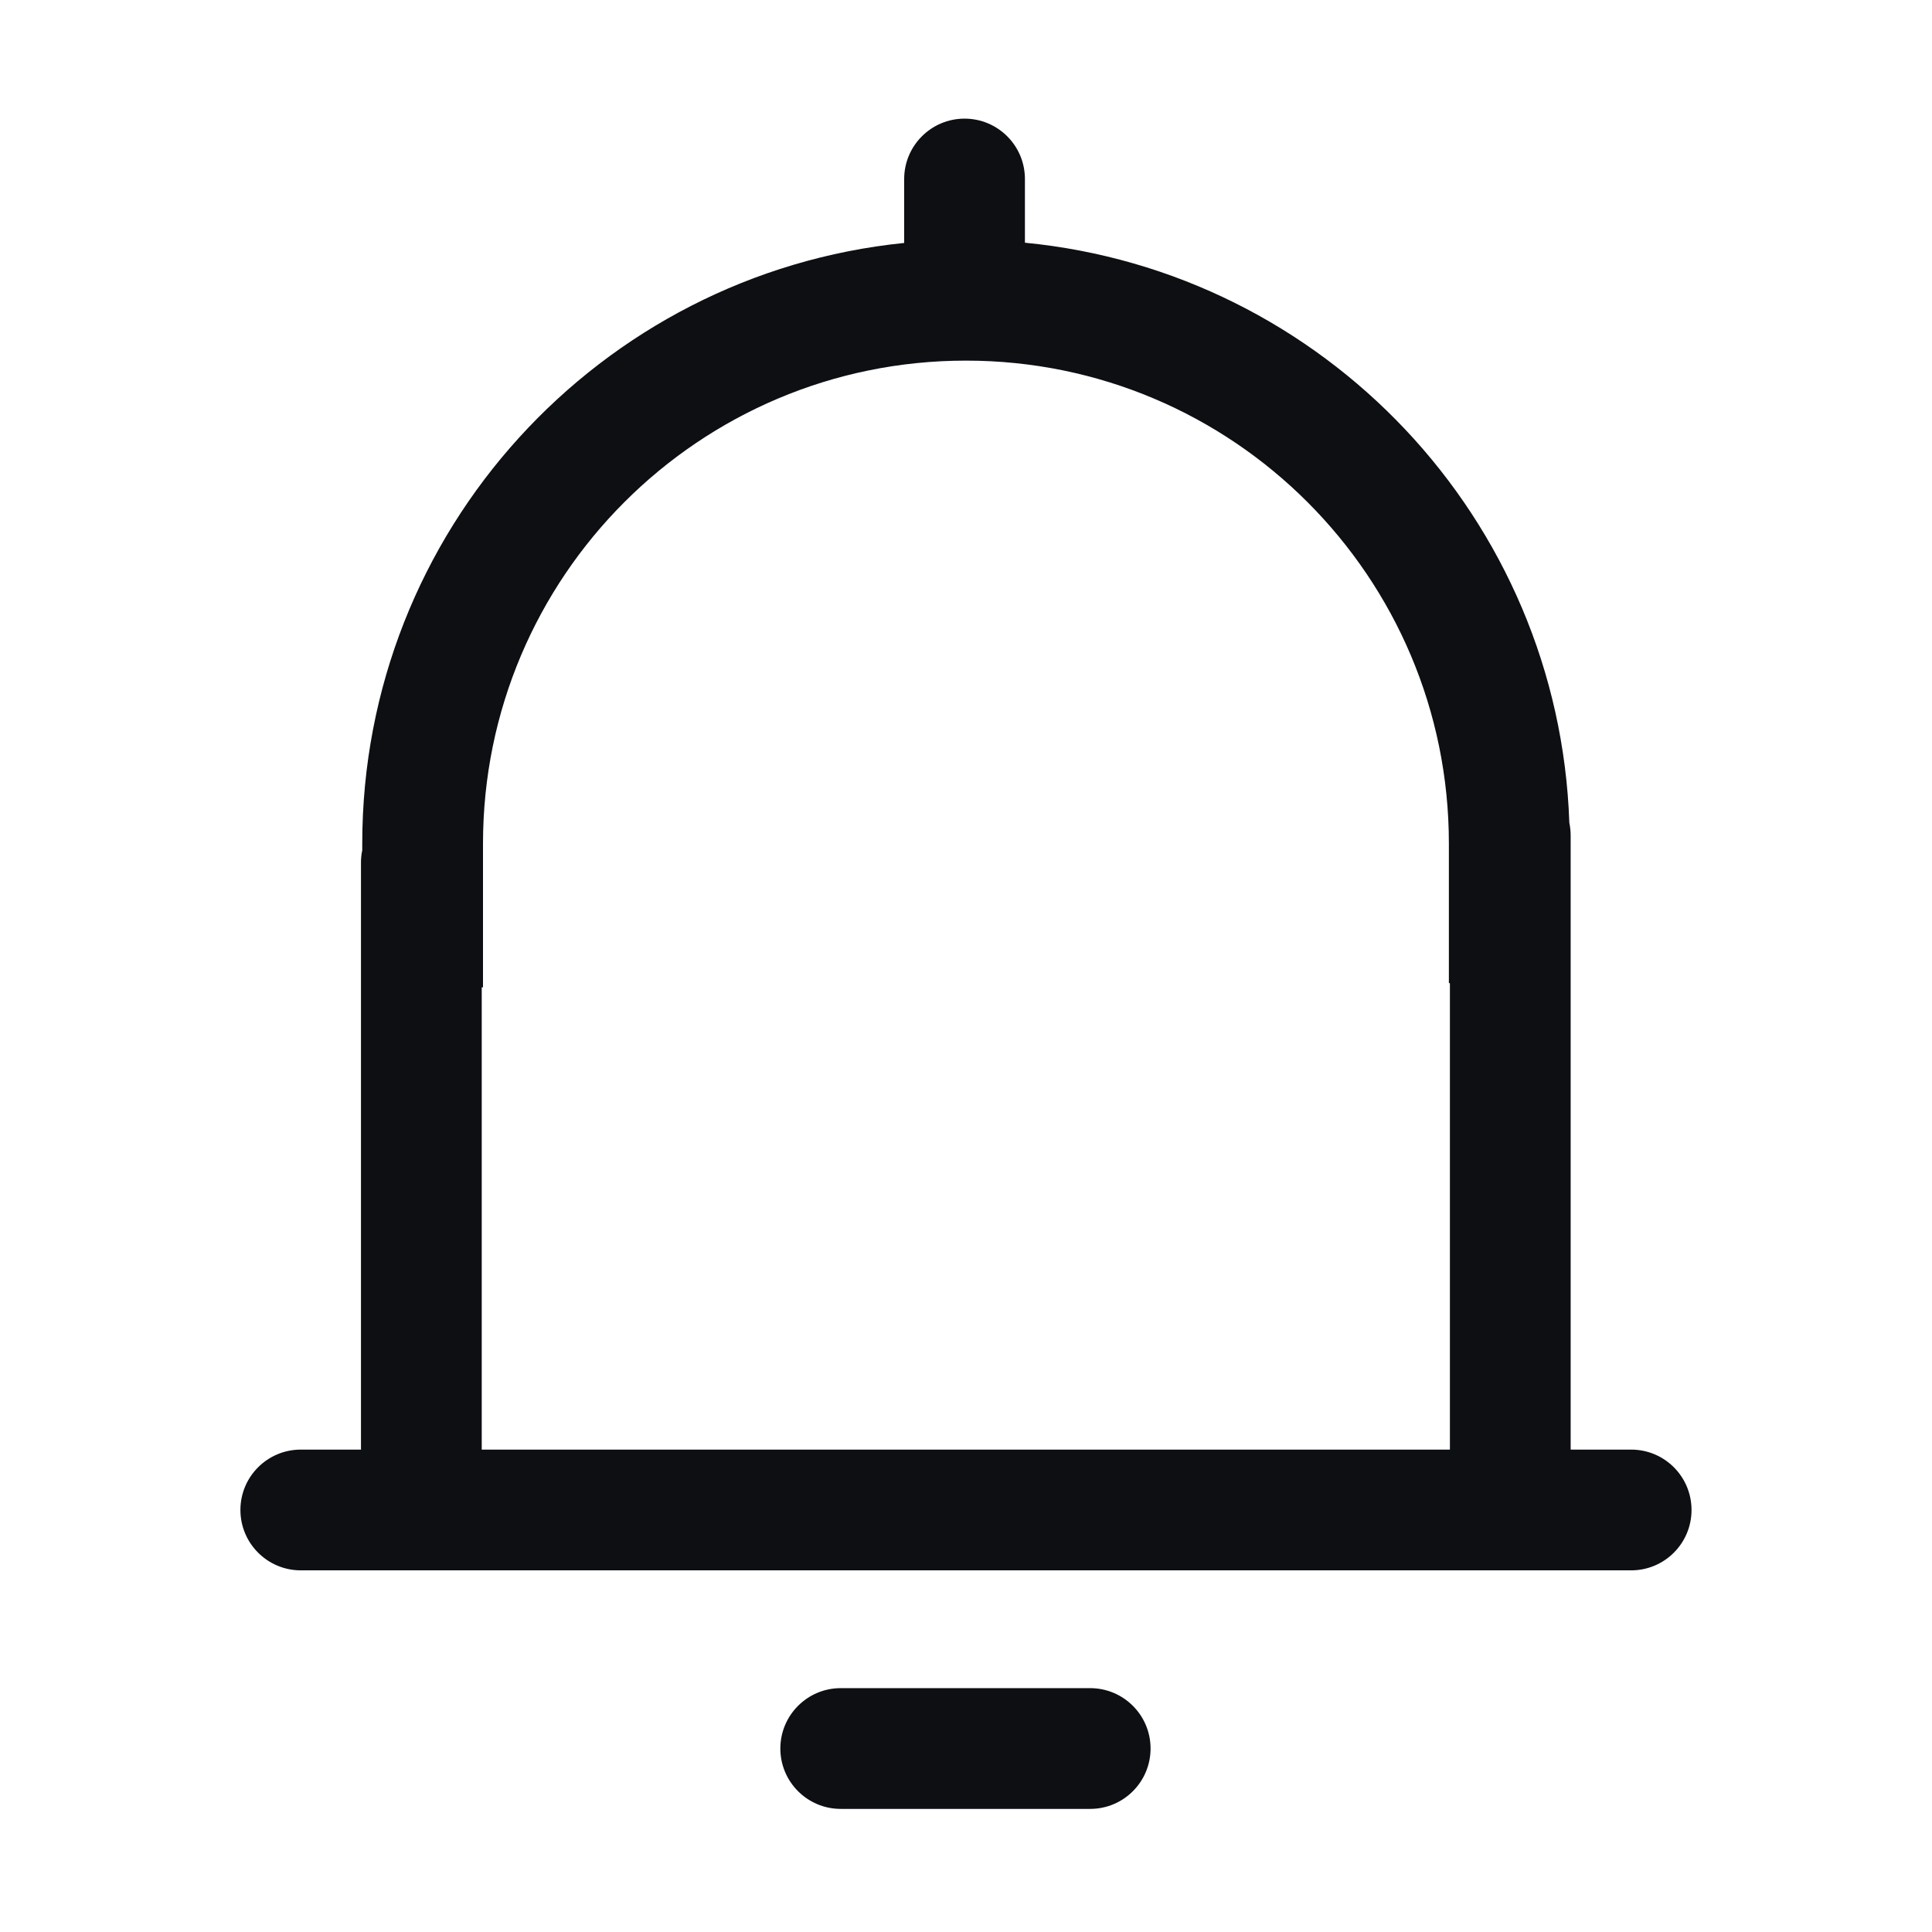 <svg width="32" height="32" viewBox="0 0 32 32" fill="none" xmlns="http://www.w3.org/2000/svg">
<path fill-rule="evenodd" clip-rule="evenodd" d="M16.976 2.965C16.976 2.413 16.529 1.965 15.976 1.965C15.424 1.965 14.976 2.413 14.976 2.965V4.024C9.934 4.536 6 8.795 6 13.972V14.083C5.986 14.148 5.979 14.215 5.979 14.283V24L5.98 24.01H4.982C4.43 24.01 3.982 24.457 3.982 25.01C3.982 25.562 4.43 26.01 4.982 26.01L27.017 26.01C27.57 26.01 28.017 25.562 28.017 25.01C28.017 24.457 27.57 24.01 27.017 24.01H26.015V13.838C26.015 13.765 26.007 13.694 25.993 13.626C25.821 8.591 21.927 4.5 16.976 4.02V2.965ZM24.015 24.01L7.979 24.01L7.979 24V16.353H8V13.972C8 9.554 11.581 5.973 15.999 5.973C20.417 5.973 23.998 9.554 23.998 13.972V16.284H24.015V24.01Z" fill="#0D0F13"/>
<path d="M13.925 27.961C13.373 27.961 12.925 28.409 12.925 28.961C12.925 29.513 13.373 29.961 13.925 29.961H18.057C18.609 29.961 19.057 29.513 19.057 28.961C19.057 28.409 18.609 27.961 18.057 27.961H13.925Z" fill="#0D0F13"/>
</svg>
